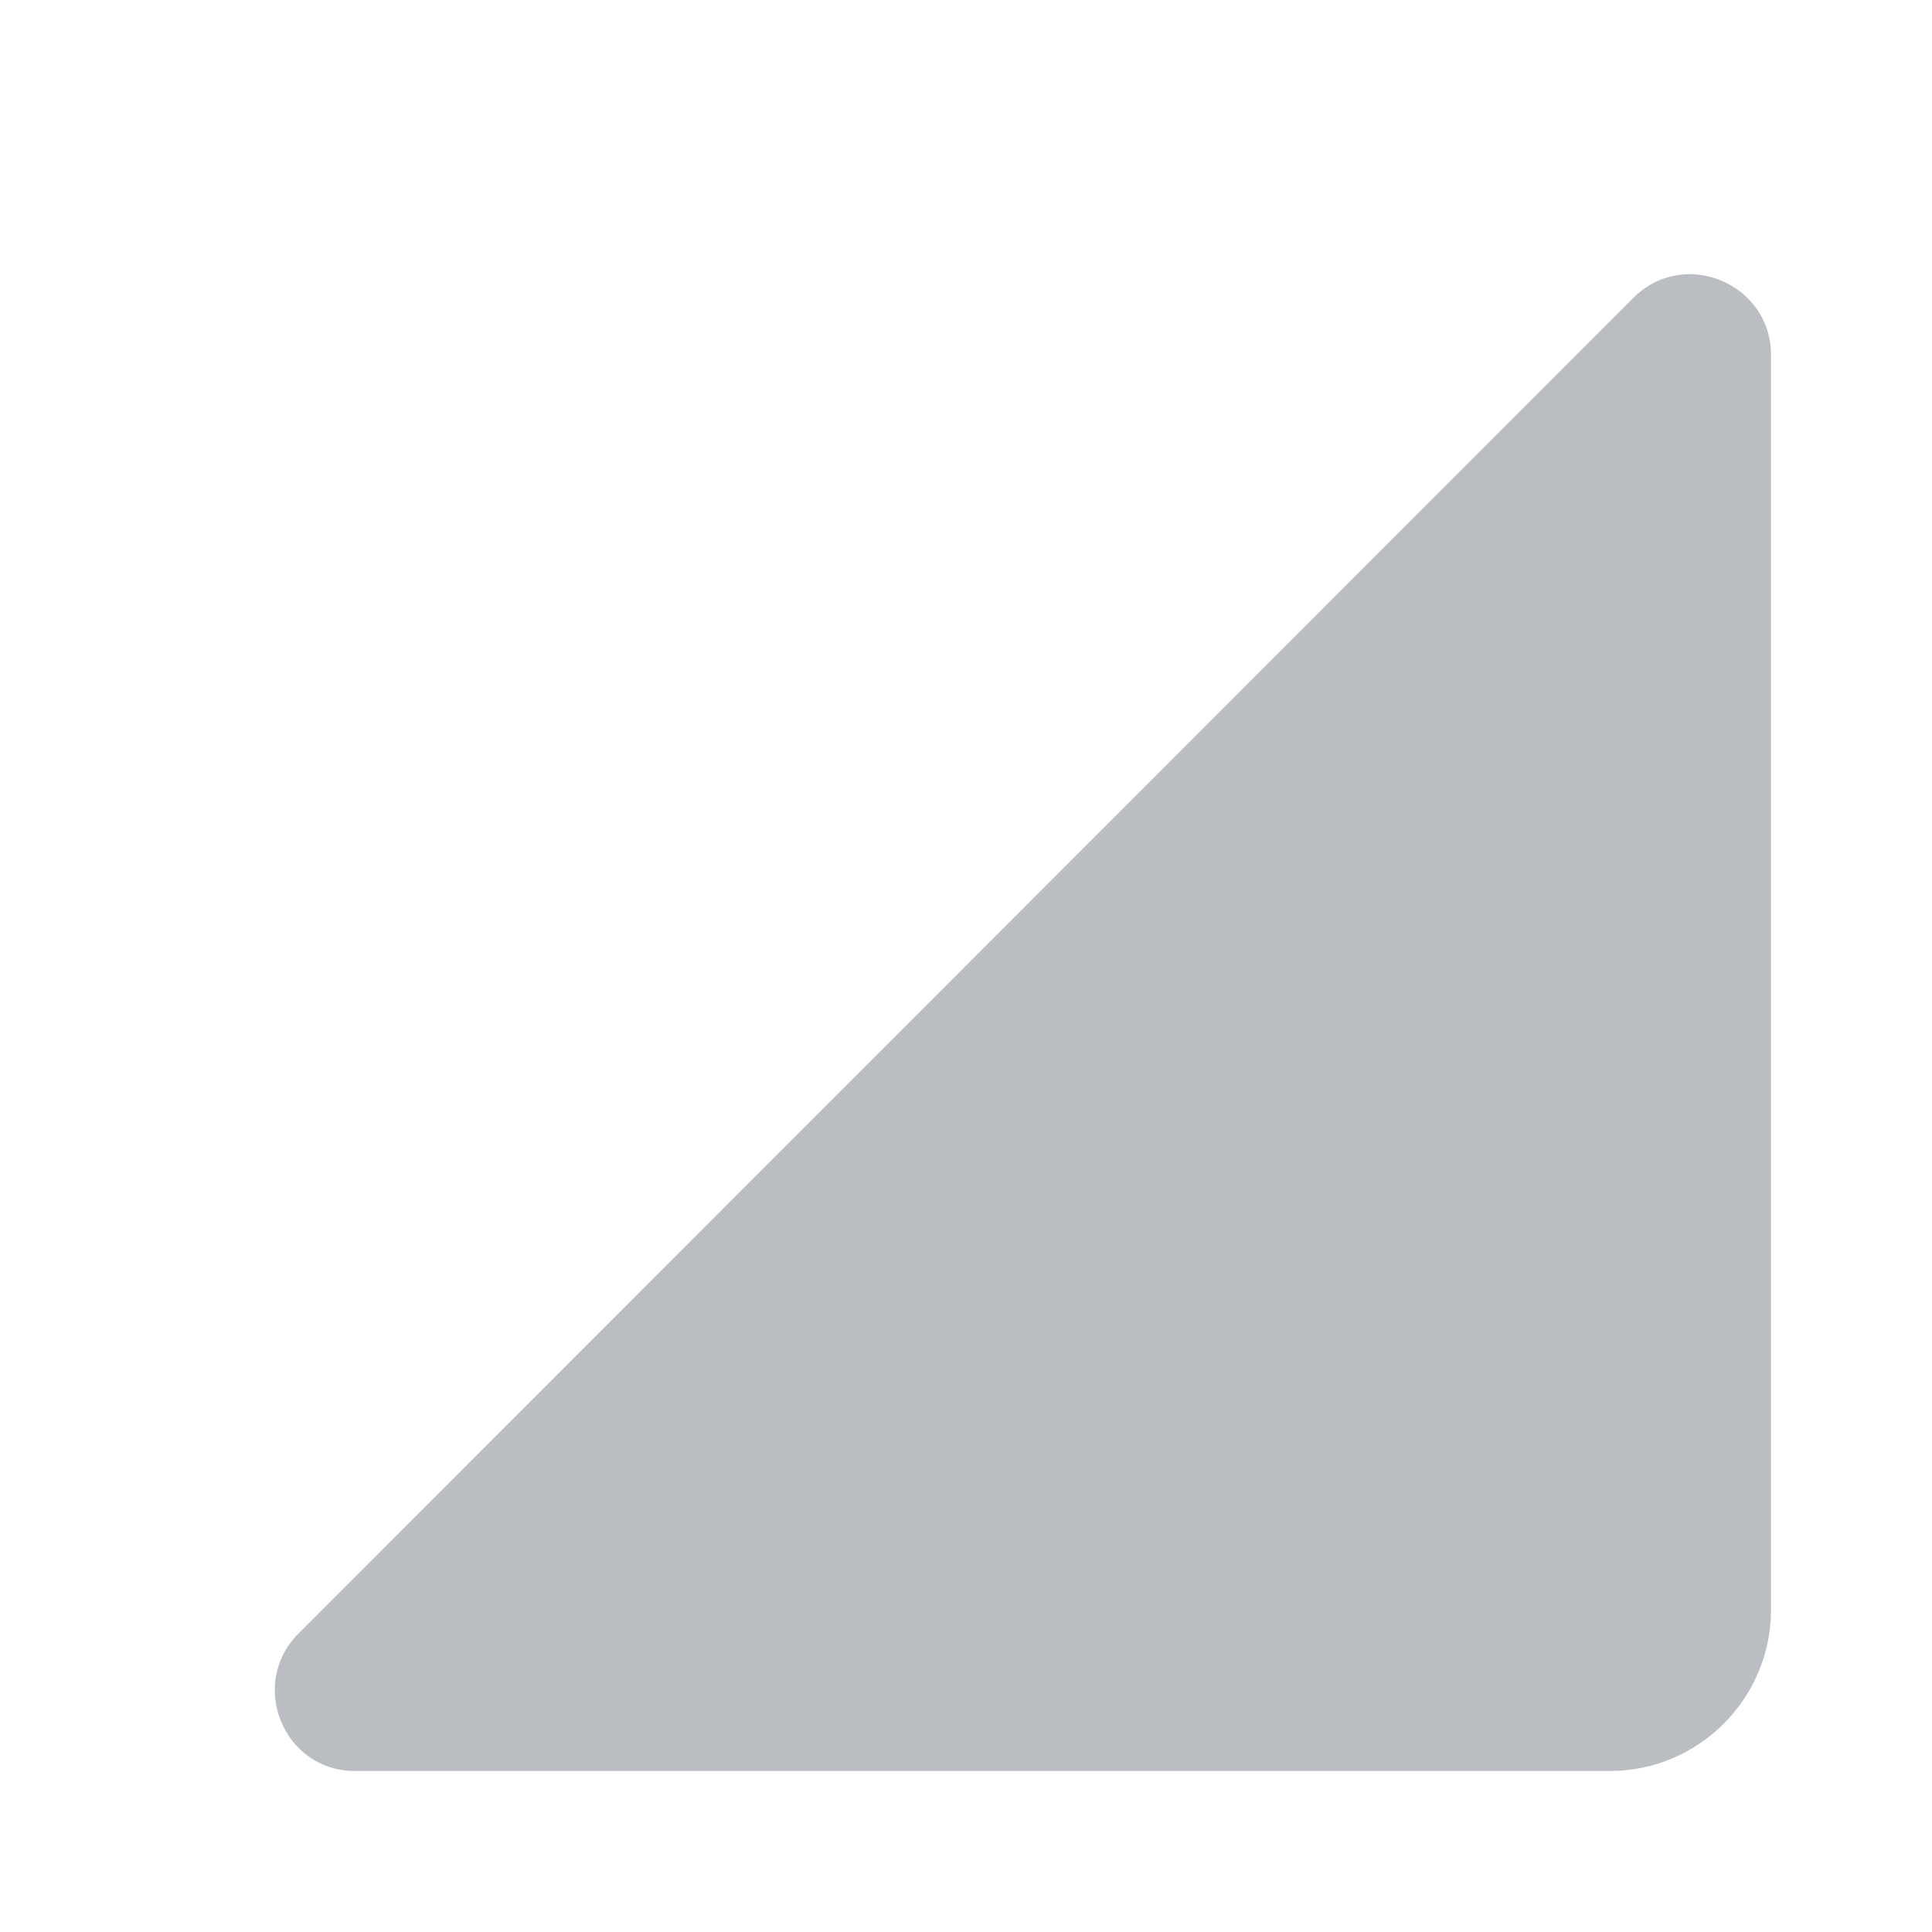 <svg xmlns="http://www.w3.org/2000/svg" height="24px" viewBox="0 0 24 24" width="24px" fill="#babdc2"><path d="M0 0h24v24H0V0z" fill="none"/><path d="M4.41 22H20c1.1 0 2-.9 2-2V4.41c0-.89-1.08-1.34-1.71-.71L3.71 20.29c-.63.63-.19 1.71.7 1.71z"/></svg>
